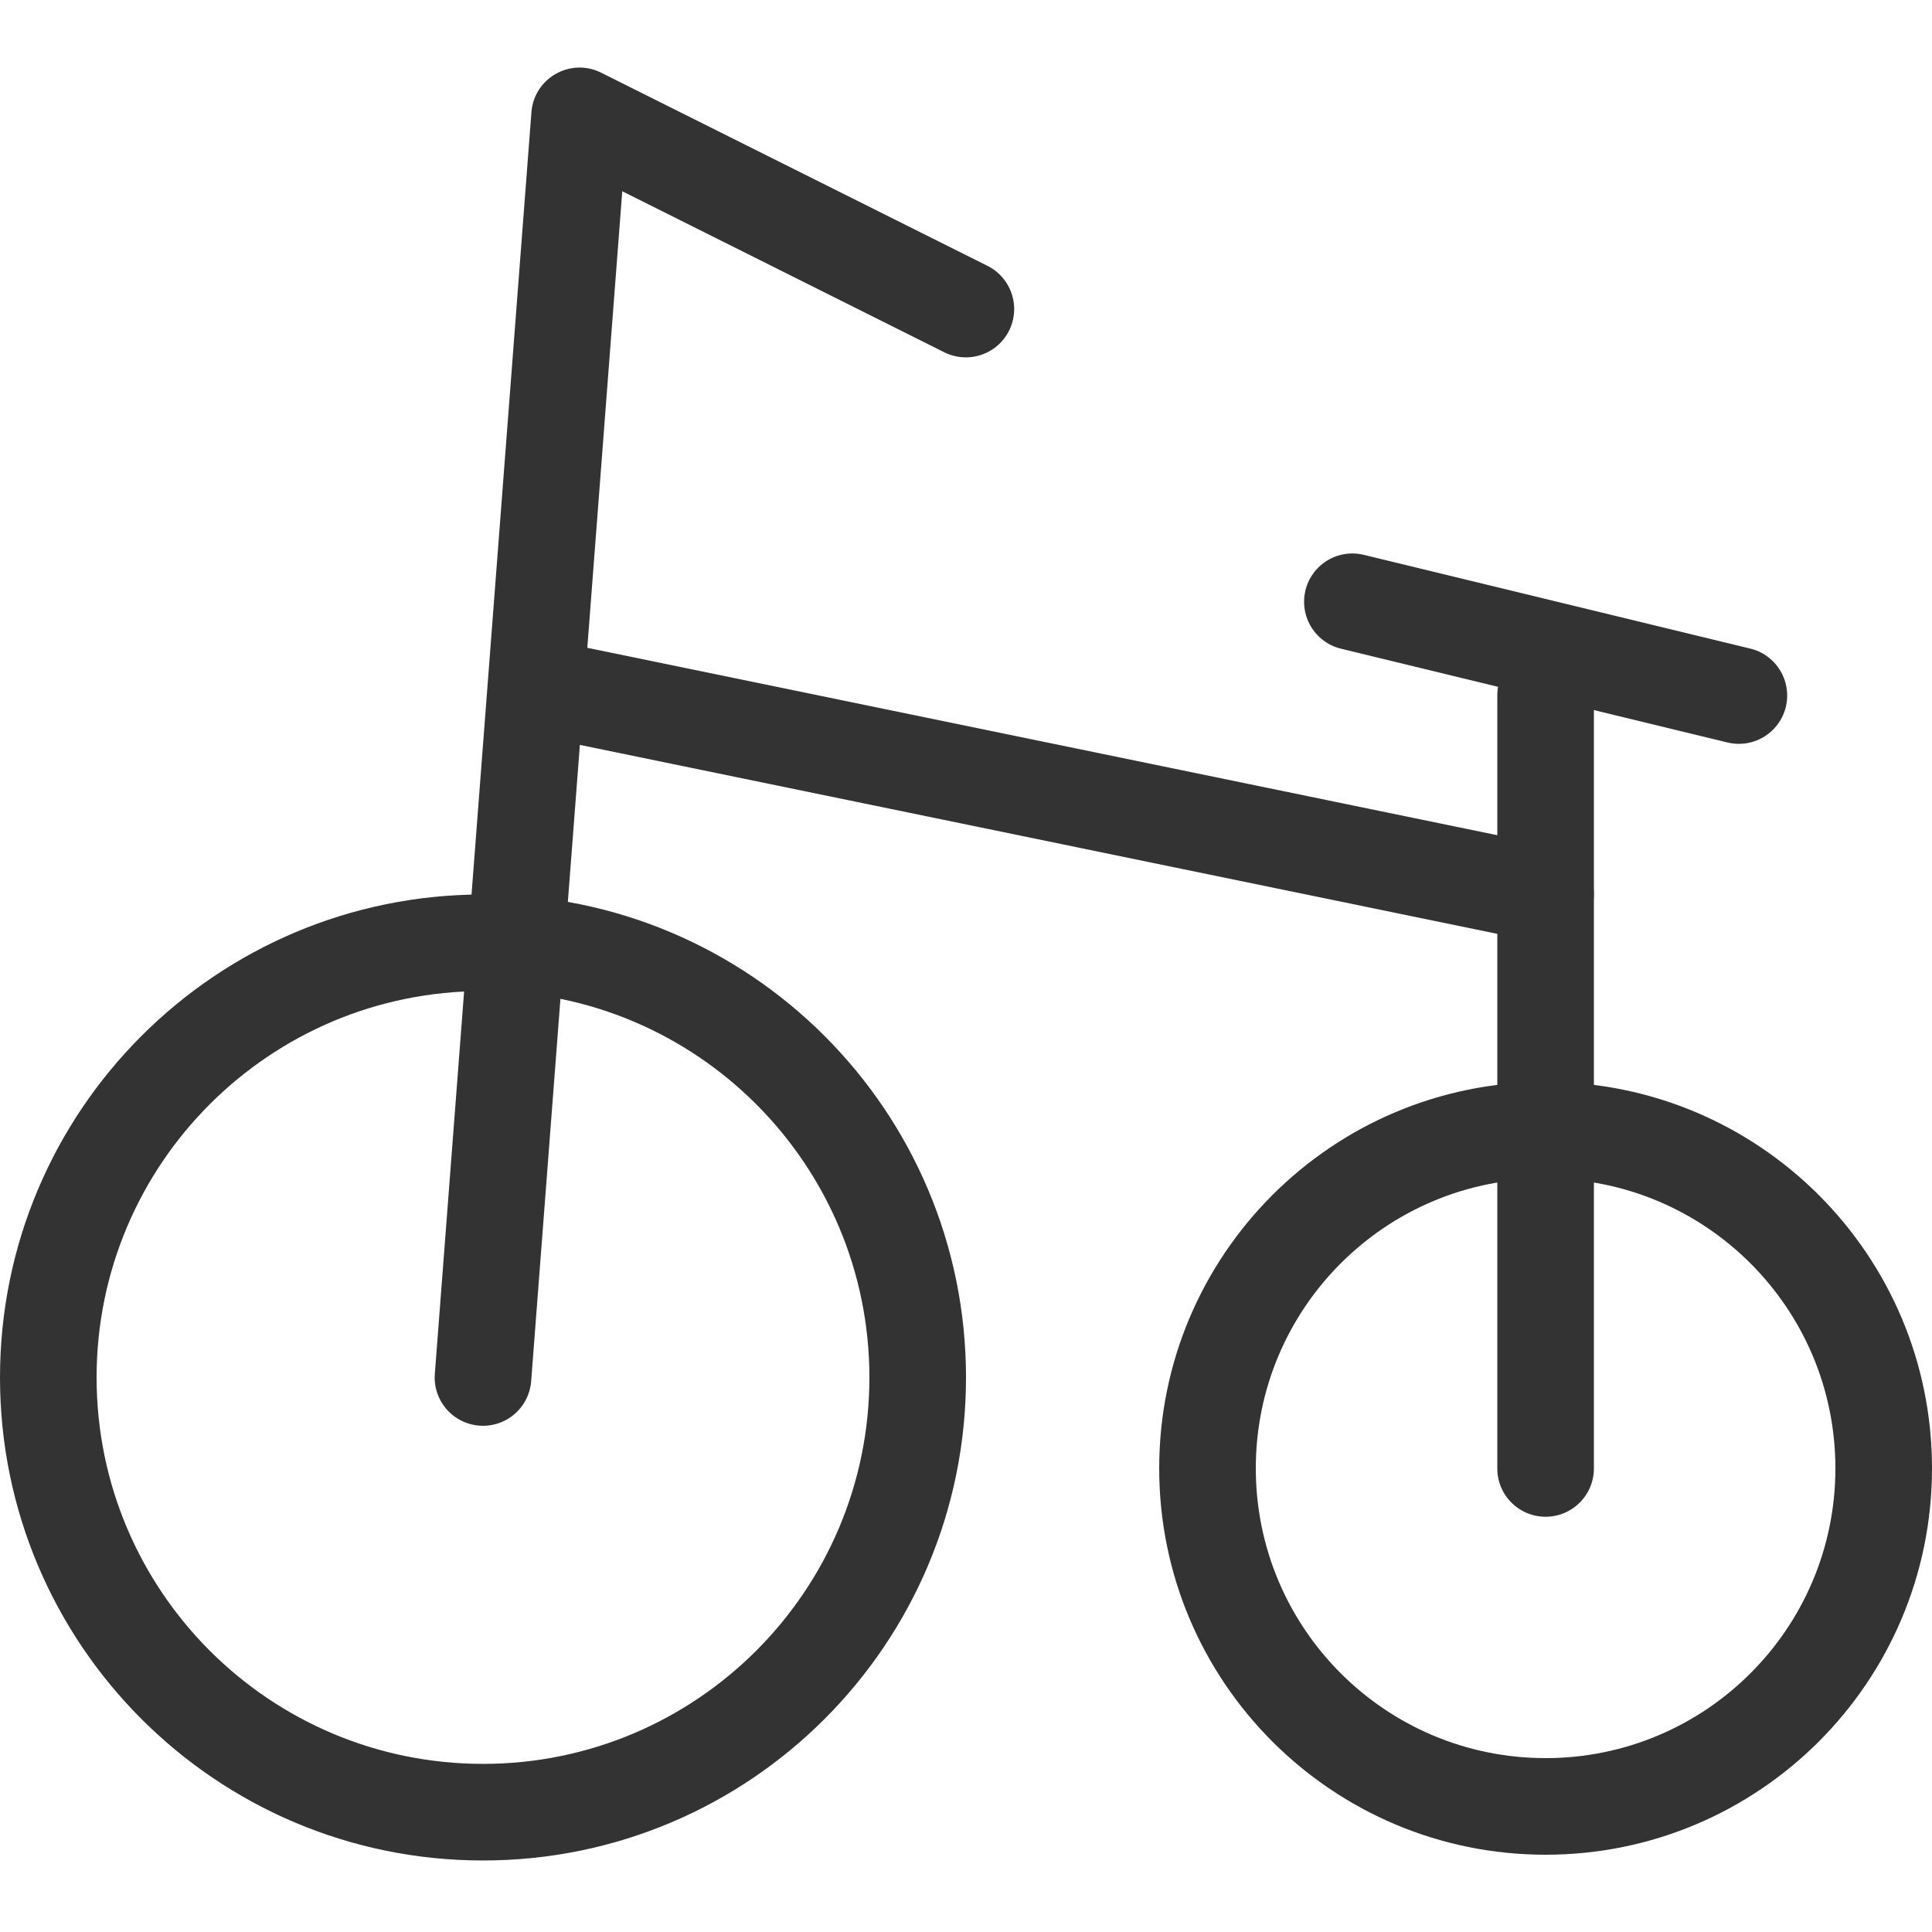 <?xml version="1.0" standalone="no"?><!DOCTYPE svg PUBLIC "-//W3C//DTD SVG 1.1//EN" "http://www.w3.org/Graphics/SVG/1.1/DTD/svg11.dtd"><svg class="icon" width="200px" height="200.00px" viewBox="0 0 1024 1024" version="1.1" xmlns="http://www.w3.org/2000/svg"><path fill="#333333" d="M256 474.092c141.384 0 256 114.616 256 256s-114.616 256-256 256-256-114.616-256-256 114.616-256 256-256z m0 51.2c-113.111 0-204.8 91.689-204.8 204.8 0 113.101 91.689 204.8 204.8 204.8s204.8-91.699 204.8-204.8c0-113.111-91.689-204.8-204.8-204.8zM819.2 573.44c113.111 0 204.8 91.689 204.8 204.8s-91.689 204.8-204.8 204.8-204.8-91.689-204.8-204.8 91.689-204.8 204.8-204.8z m0 51.2c-84.828 0-153.6 68.772-153.6 153.6 0 84.828 68.772 153.6 153.6 153.6 84.828 0 153.6-68.772 153.6-153.6 0-84.828-68.772-153.6-153.6-153.6z"  /><path fill="#333333" d="M281.672 59.494c1.352-17.572 19.517-28.396 35.441-21.658l1.536 0.707 204.8 102.4a25.6 25.6 0 0 1-21.299 46.52l-1.597-0.717-170.742-85.381-48.282 630.682a25.6 25.6 0 0 1-25.805 23.644l-1.679-0.082a25.6 25.6 0 0 1-23.654-25.795l0.082-1.679 51.2-668.652zM819.2 343.04a25.6 25.6 0 0 1 25.549 23.921L844.8 368.64v409.6a25.6 25.6 0 0 1-51.149 1.679L793.6 778.24V368.64a25.6 25.6 0 0 1 25.6-25.6z"  /><path fill="#333333" d="M282.122 363.479a25.6 25.6 0 0 1 28.58-20.204l1.659 0.287 512 105.452a25.6 25.6 0 0 1-8.663 50.432l-1.659-0.287-512-105.441a25.6 25.6 0 0 1-19.917-30.239zM691.917 312.914a25.6 25.6 0 0 1 29.266-19.18l1.649 0.338 204.8 49.684a25.6 25.6 0 0 1-10.414 50.104l-1.649-0.338-204.8-49.695a25.6 25.6 0 0 1-18.842-30.915z"  /></svg>